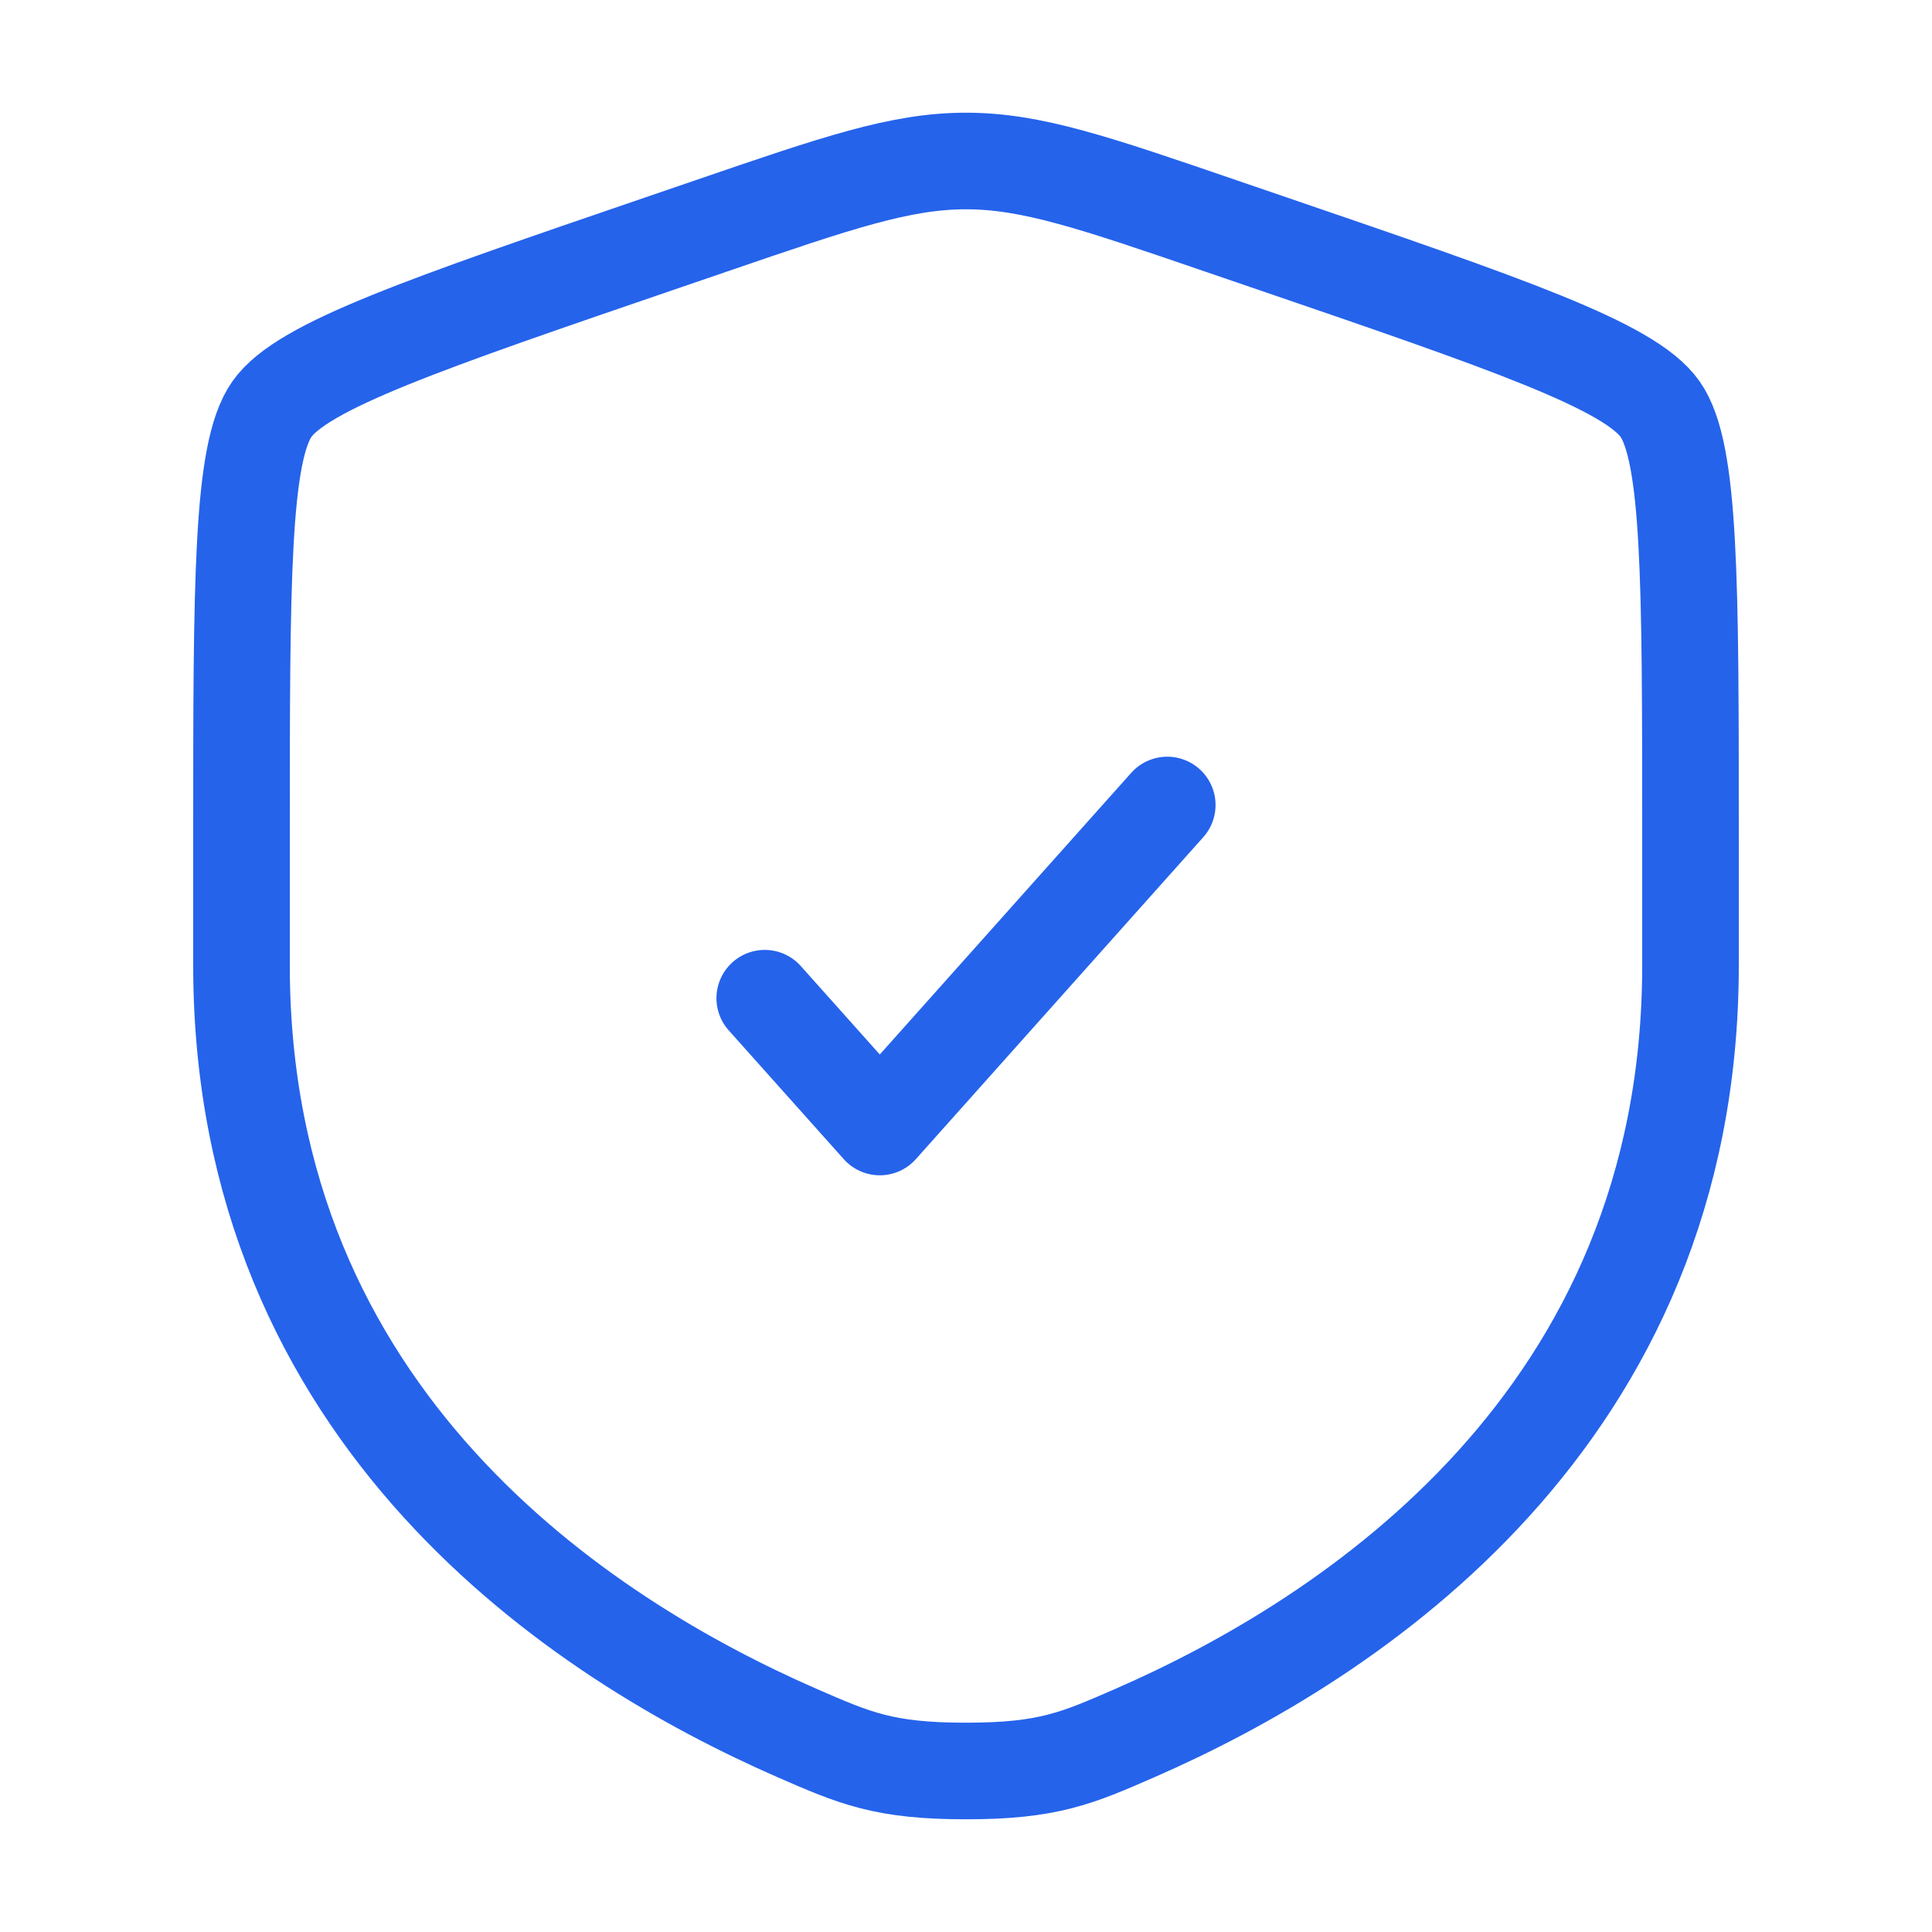 <svg width="60" height="60" viewBox="0 0 60 60" fill="none" xmlns="http://www.w3.org/2000/svg">
<path d="M7.5 26.043C7.5 18.047 7.5 14.05 8.445 12.705C9.387 11.363 13.145 10.075 20.663 7.503L22.095 7.013C26.012 5.67 27.97 5 30 5C32.03 5 33.987 5.67 37.905 7.013L39.337 7.503C46.855 10.075 50.612 11.363 51.555 12.705C52.5 14.05 52.5 18.05 52.5 26.043V29.977C52.5 44.072 41.903 50.915 35.252 53.818C33.45 54.605 32.55 55 30 55C27.45 55 26.55 54.605 24.747 53.818C18.098 50.913 7.5 44.075 7.5 29.977V26.043Z" stroke="#2563EB" stroke-width="3"/>
<path d="M23.75 31L27.323 35L36.25 25" stroke="#2563EB" stroke-width="3" stroke-linecap="round" stroke-linejoin="round"/>
</svg>

